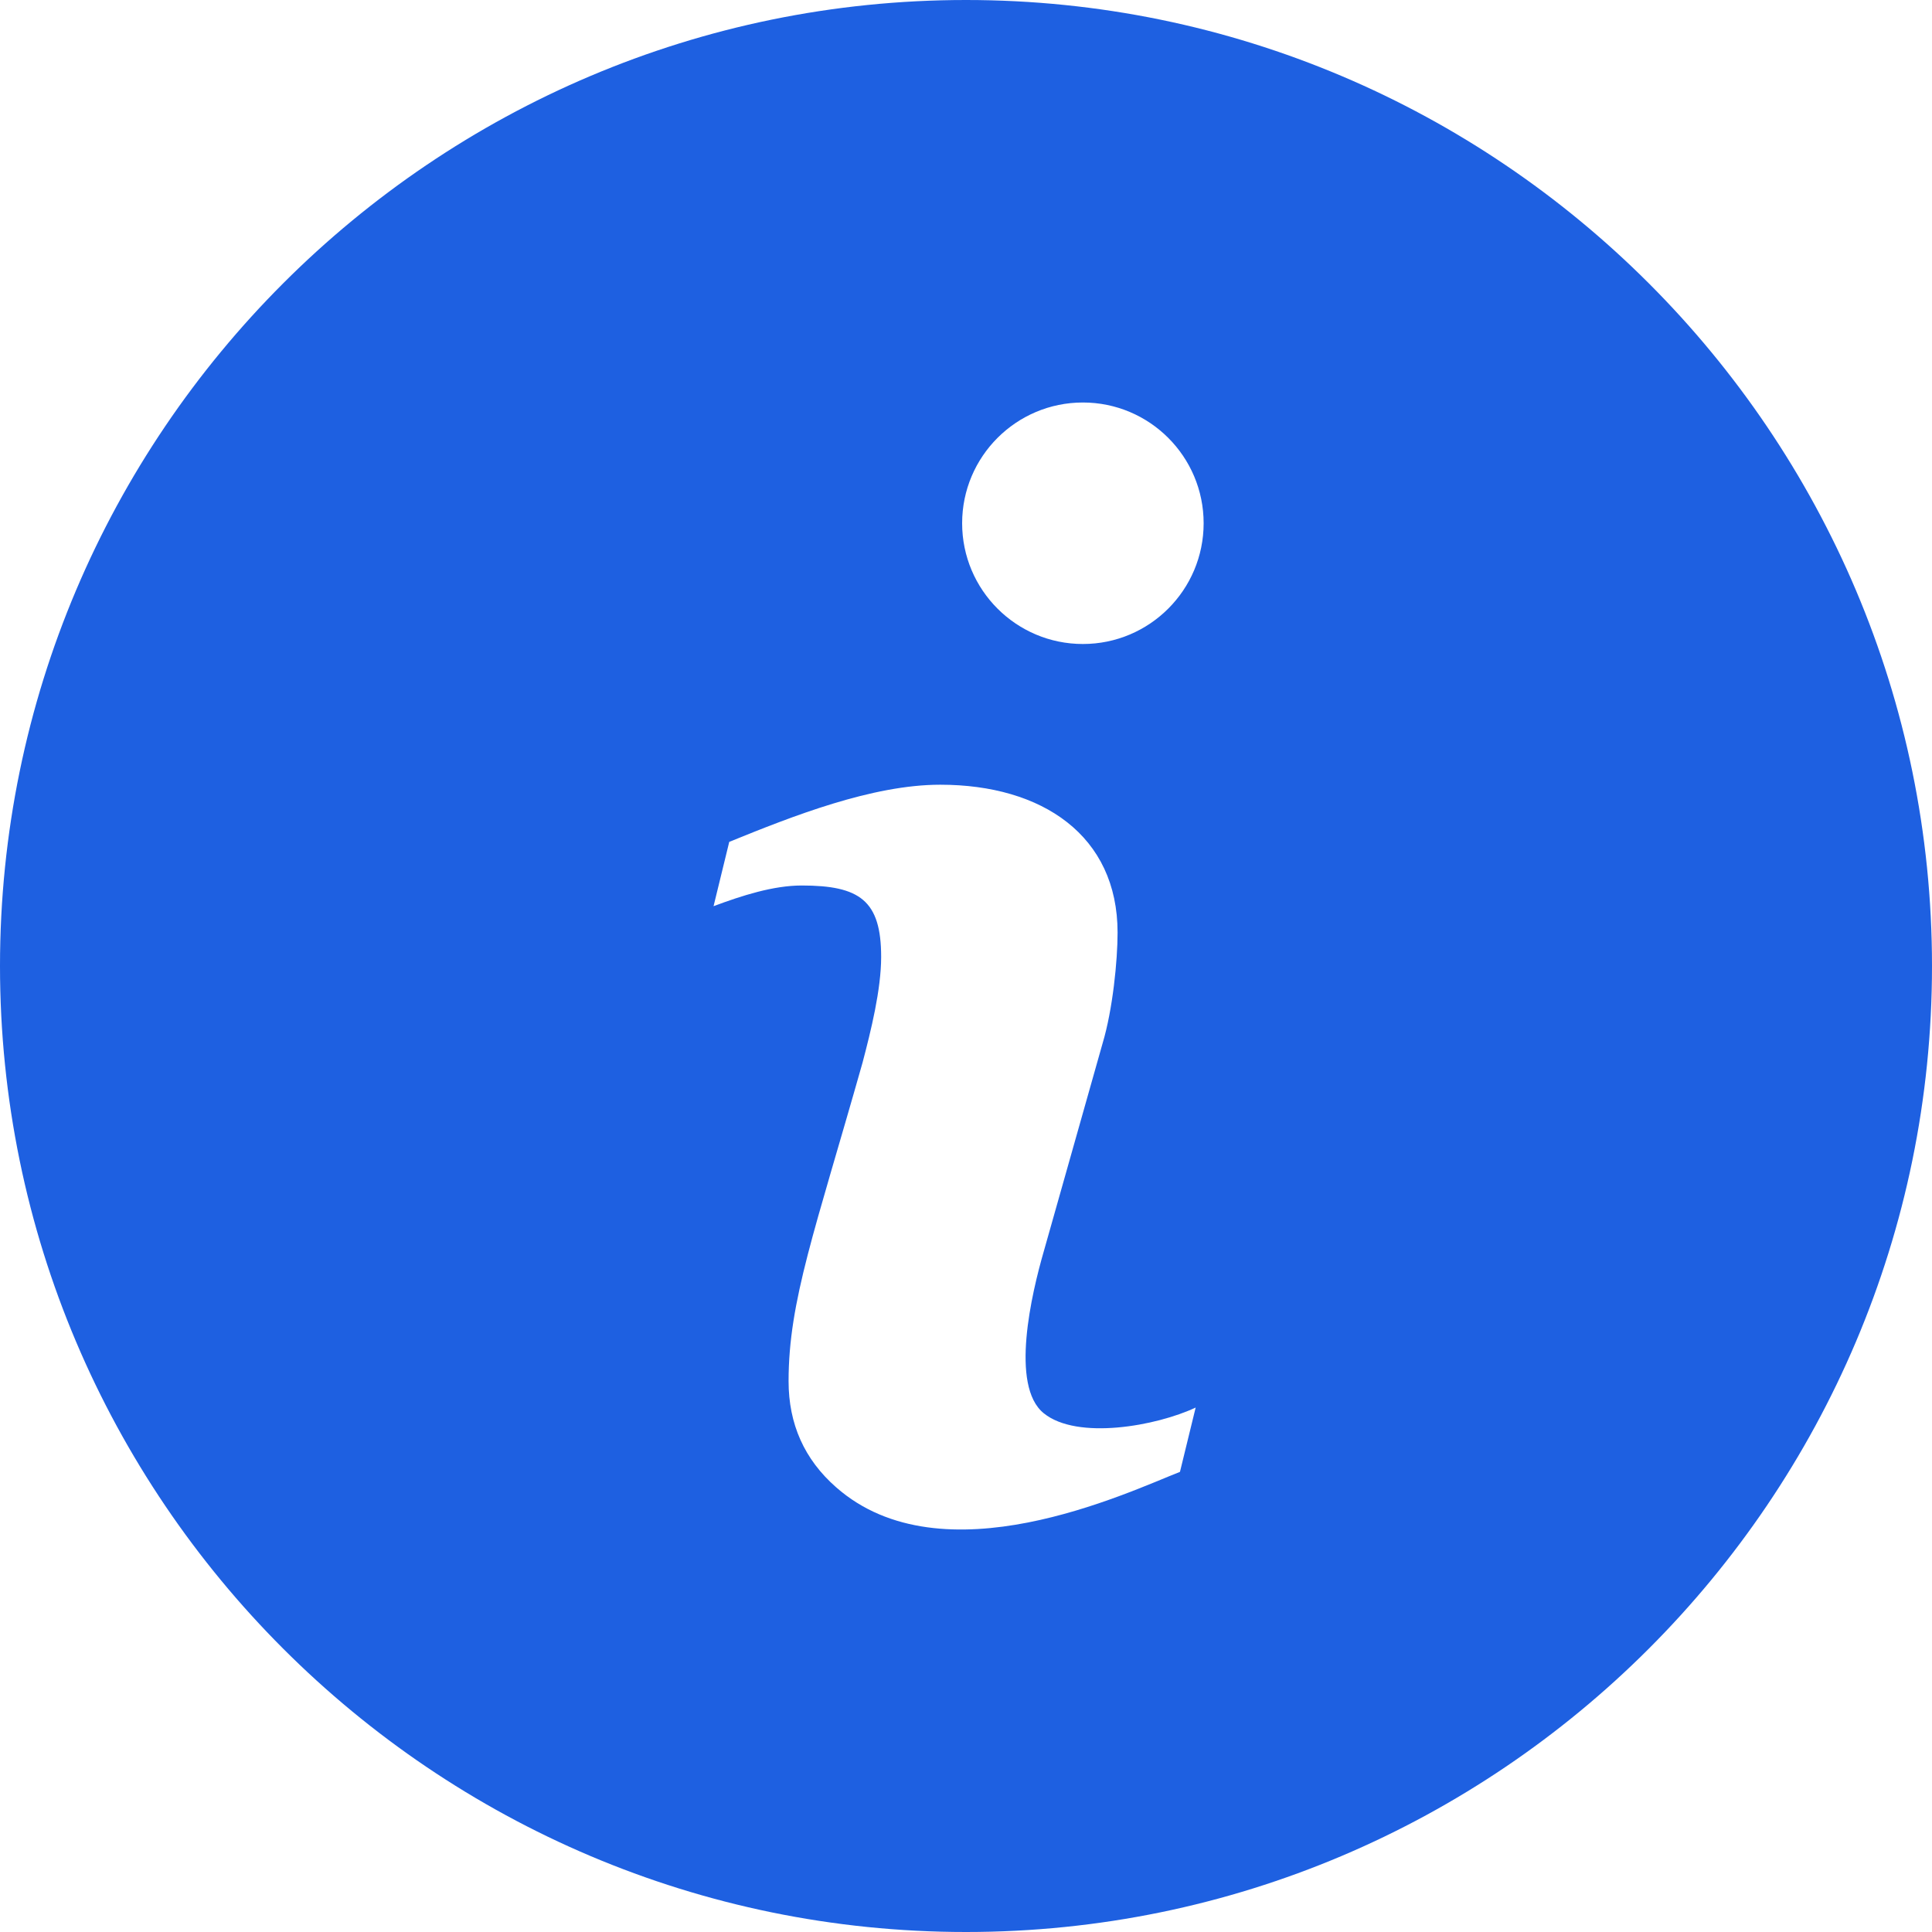 <svg width="24" height="24" viewBox="0 0 24 24" fill="none" xmlns="http://www.w3.org/2000/svg">
<g clip-path="url(#clip0_1_443)">
<path d="M12 0C5.383 0 0 5.383 0 12C0 18.617 5.383 24 12 24C18.617 24 24 18.617 24 12C24 5.383 18.617 0 12 0ZM14.658 18.284C13.997 18.544 11.706 19.638 10.386 18.475C9.992 18.129 9.796 17.69 9.796 17.157C9.796 16.159 10.124 15.289 10.715 13.2C10.819 12.805 10.946 12.293 10.946 11.887C10.946 11.186 10.68 11 9.959 11C9.607 11 9.217 11.125 8.864 11.257L9.059 10.458C9.846 10.138 10.834 9.748 11.68 9.748C12.949 9.748 13.883 10.381 13.883 11.585C13.883 11.932 13.823 12.54 13.697 12.96L12.967 15.542C12.816 16.064 12.543 17.215 12.966 17.556C13.382 17.893 14.367 17.714 14.853 17.485L14.658 18.284ZM13.452 8C12.624 8 11.952 7.328 11.952 6.5C11.952 5.672 12.624 5 13.452 5C14.28 5 14.952 5.672 14.952 6.5C14.952 7.328 14.28 8 13.452 8Z" fill="#1E60E1"/>
</g>
<defs>
<clipPath id="clip0_1_443">
<rect width="24" height="24" fill="white"/>
</clipPath>
</defs>
</svg>

